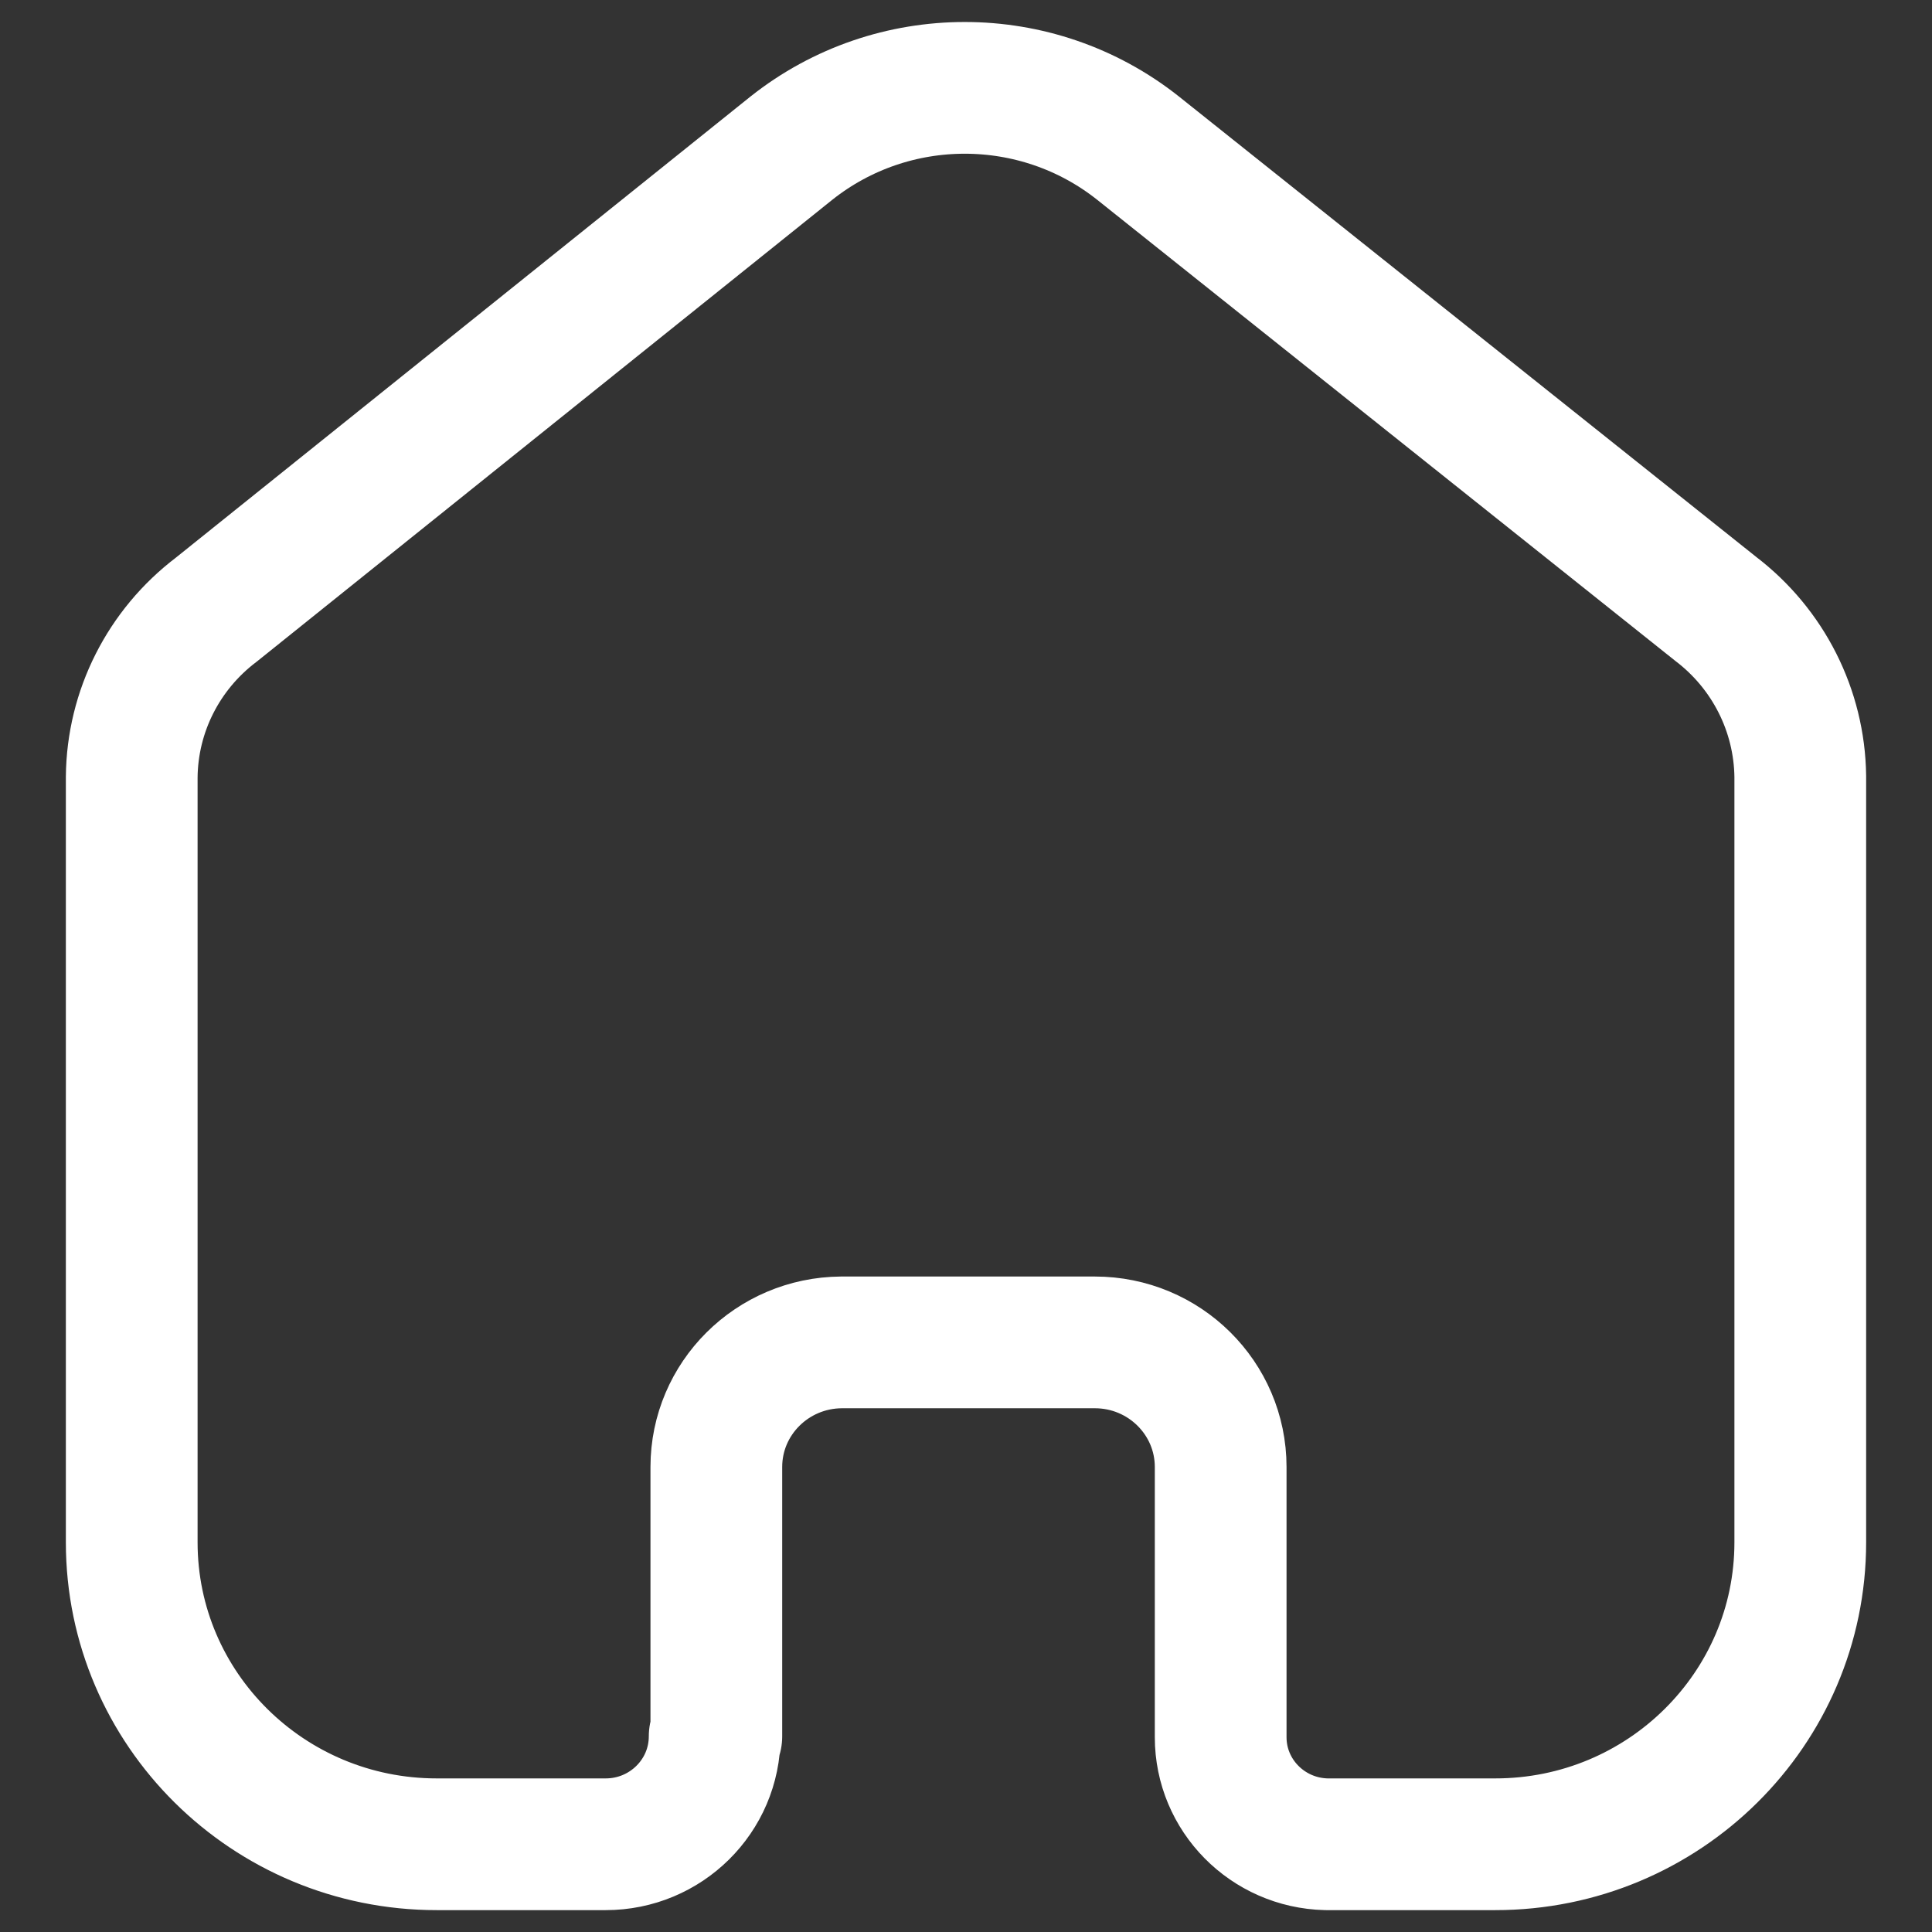 <svg width="22" height="22" viewBox="0 0 22 22" fill="none" xmlns="http://www.w3.org/2000/svg">
<rect x="0" y="0" width="22" height="22" fill="#333333" stroke="none"/>
<path d="M8.157 19.772V16.705C8.157 15.925 8.793 15.292 9.581 15.286H12.467C13.259 15.286 13.9 15.922 13.9 16.705V16.705V19.782C13.9 20.444 14.434 20.985 15.103 21.001H17.027C18.945 21.001 20.5 19.461 20.5 17.563V17.563V8.839C20.49 8.092 20.136 7.39 19.538 6.934L12.958 1.686C11.805 0.772 10.166 0.772 9.013 1.686L2.462 6.943C1.862 7.398 1.507 8.1 1.5 8.848V17.563C1.5 19.461 3.055 21.001 4.973 21.001H6.897C7.582 21.001 8.138 20.451 8.138 19.772V19.772" stroke="white" stroke-width="1.5" stroke-linecap="round" stroke-linejoin="round"/>
</svg>
